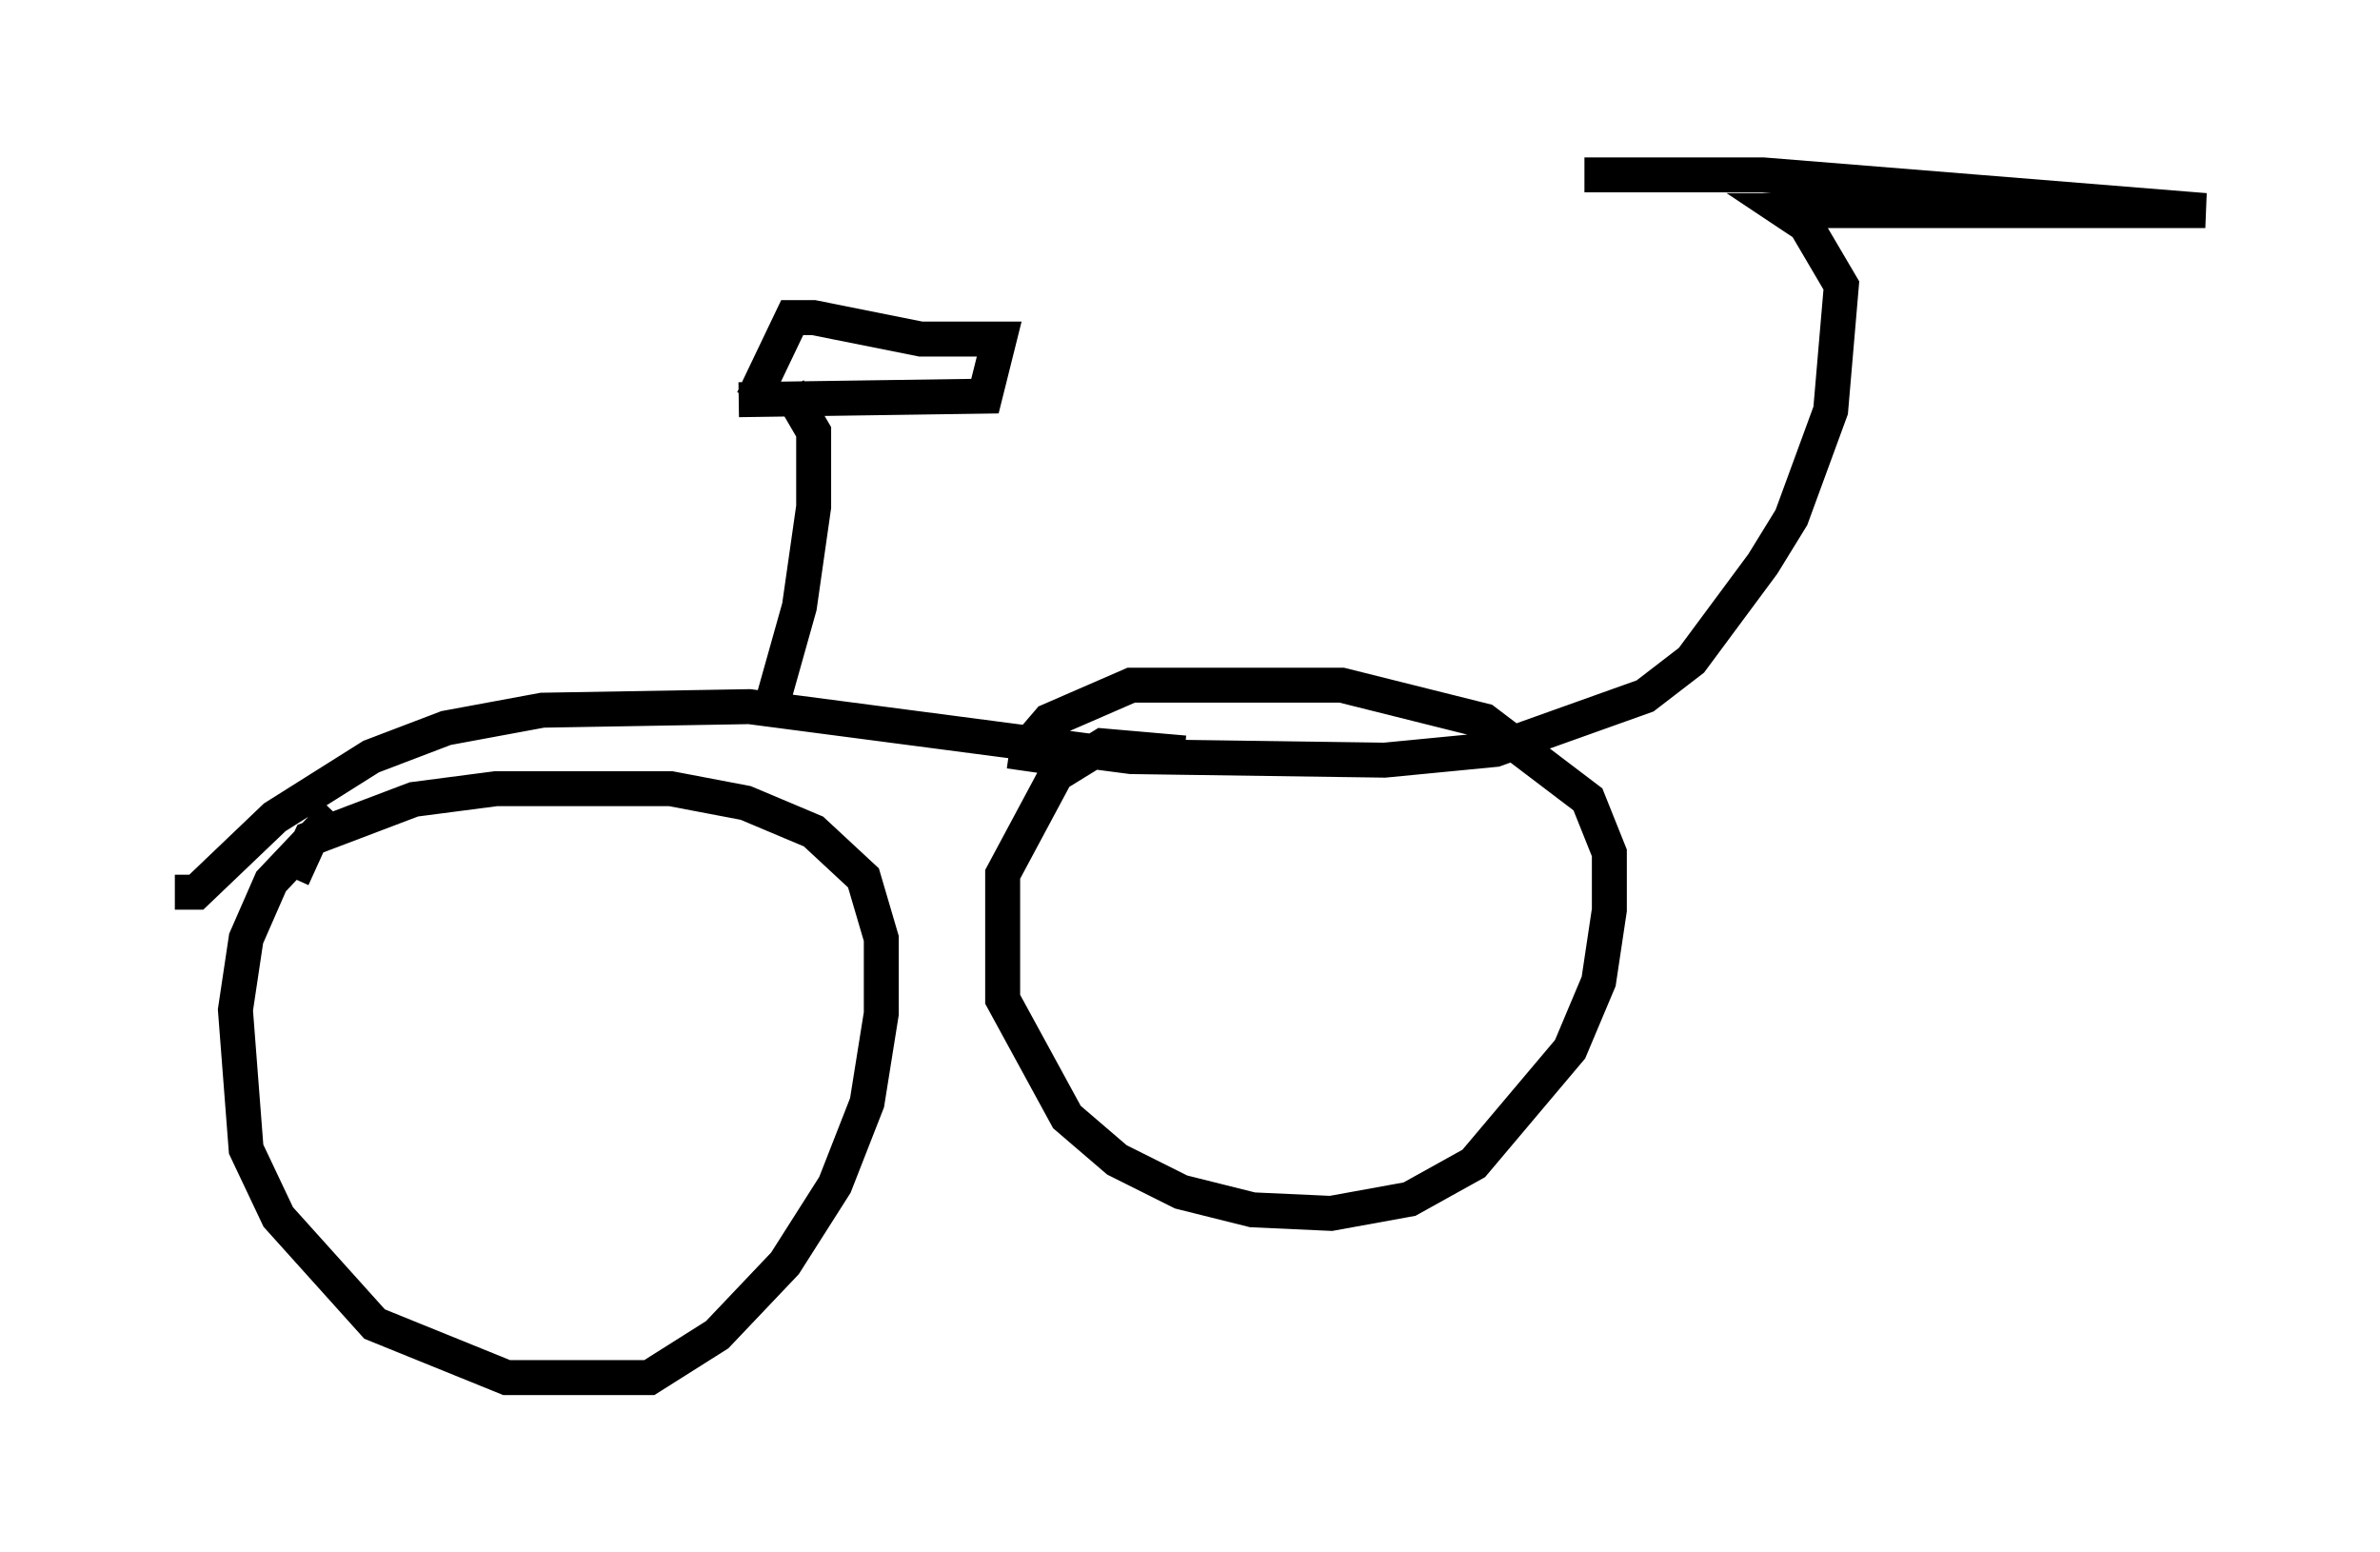 <?xml version="1.0" encoding="utf-8" ?>
<svg baseProfile="full" height="44.402" version="1.1" width="68.086" xmlns="http://www.w3.org/2000/svg" xmlns:ev="http://www.w3.org/2001/xml-events" xmlns:xlink="http://www.w3.org/1999/xlink"><defs /><rect fill="white" height="44.402" width="68.086" x="0" y="0" /><path d="M11.942, 22.967 m-2.348, 0.306 l-1.838, 1.94 -0.715, 1.633 l-0.306, 2.042 0.306, 3.981 l0.919, 1.94 2.756, 3.063 l3.777, 1.531 4.083, 0.0 l1.94, -1.225 1.94, -2.042 l1.429, -2.246 0.919, -2.348 l0.408, -2.552 0.0, -2.144 l-0.51, -1.735 -1.429, -1.327 l-1.94, -0.817 -2.144, -0.408 l-5.002, 0.0 -2.348, 0.306 l-2.96, 1.123 -0.51, 1.123 m25.521, -3.573 l-2.348, -0.204 -1.327, 0.817 l-1.531, 2.858 0.0, 3.573 l1.838, 3.369 1.429, 1.225 l1.838, 0.919 2.042, 0.51 l2.246, 0.102 2.246, -0.408 l1.838, -1.021 2.756, -3.267 l0.817, -1.94 0.306, -2.042 l0.0, -1.633 -0.613, -1.531 l-2.96, -2.246 -4.083, -1.021 l-6.023, 0.0 -2.348, 1.021 l-0.613, 0.715 -0.102, 0.715 m-24.296, 3.471 l0.613, 0.0 2.246, -2.144 l2.756, -1.735 2.144, -0.817 l2.756, -0.51 5.921, -0.102 l10.923, 1.429 7.248, 0.102 l3.165, -0.306 4.288, -1.531 l1.327, -1.021 2.042, -2.756 l0.817, -1.327 1.123, -3.063 l0.306, -3.573 -1.021, -1.735 l-0.613, -0.408 12.046, 0.0 l-12.658, -1.021 -5.104, 0.0 m-23.377, 15.619 l0.919, -3.267 0.408, -2.858 l0.0, -2.144 -0.715, -1.225 m-1.429, 0.306 l7.044, -0.102 0.408, -1.633 l-2.246, 0.0 -3.063, -0.613 l-0.613, 0.0 -1.123, 2.348 " fill="none" stroke="black" stroke-width="1" /></svg>